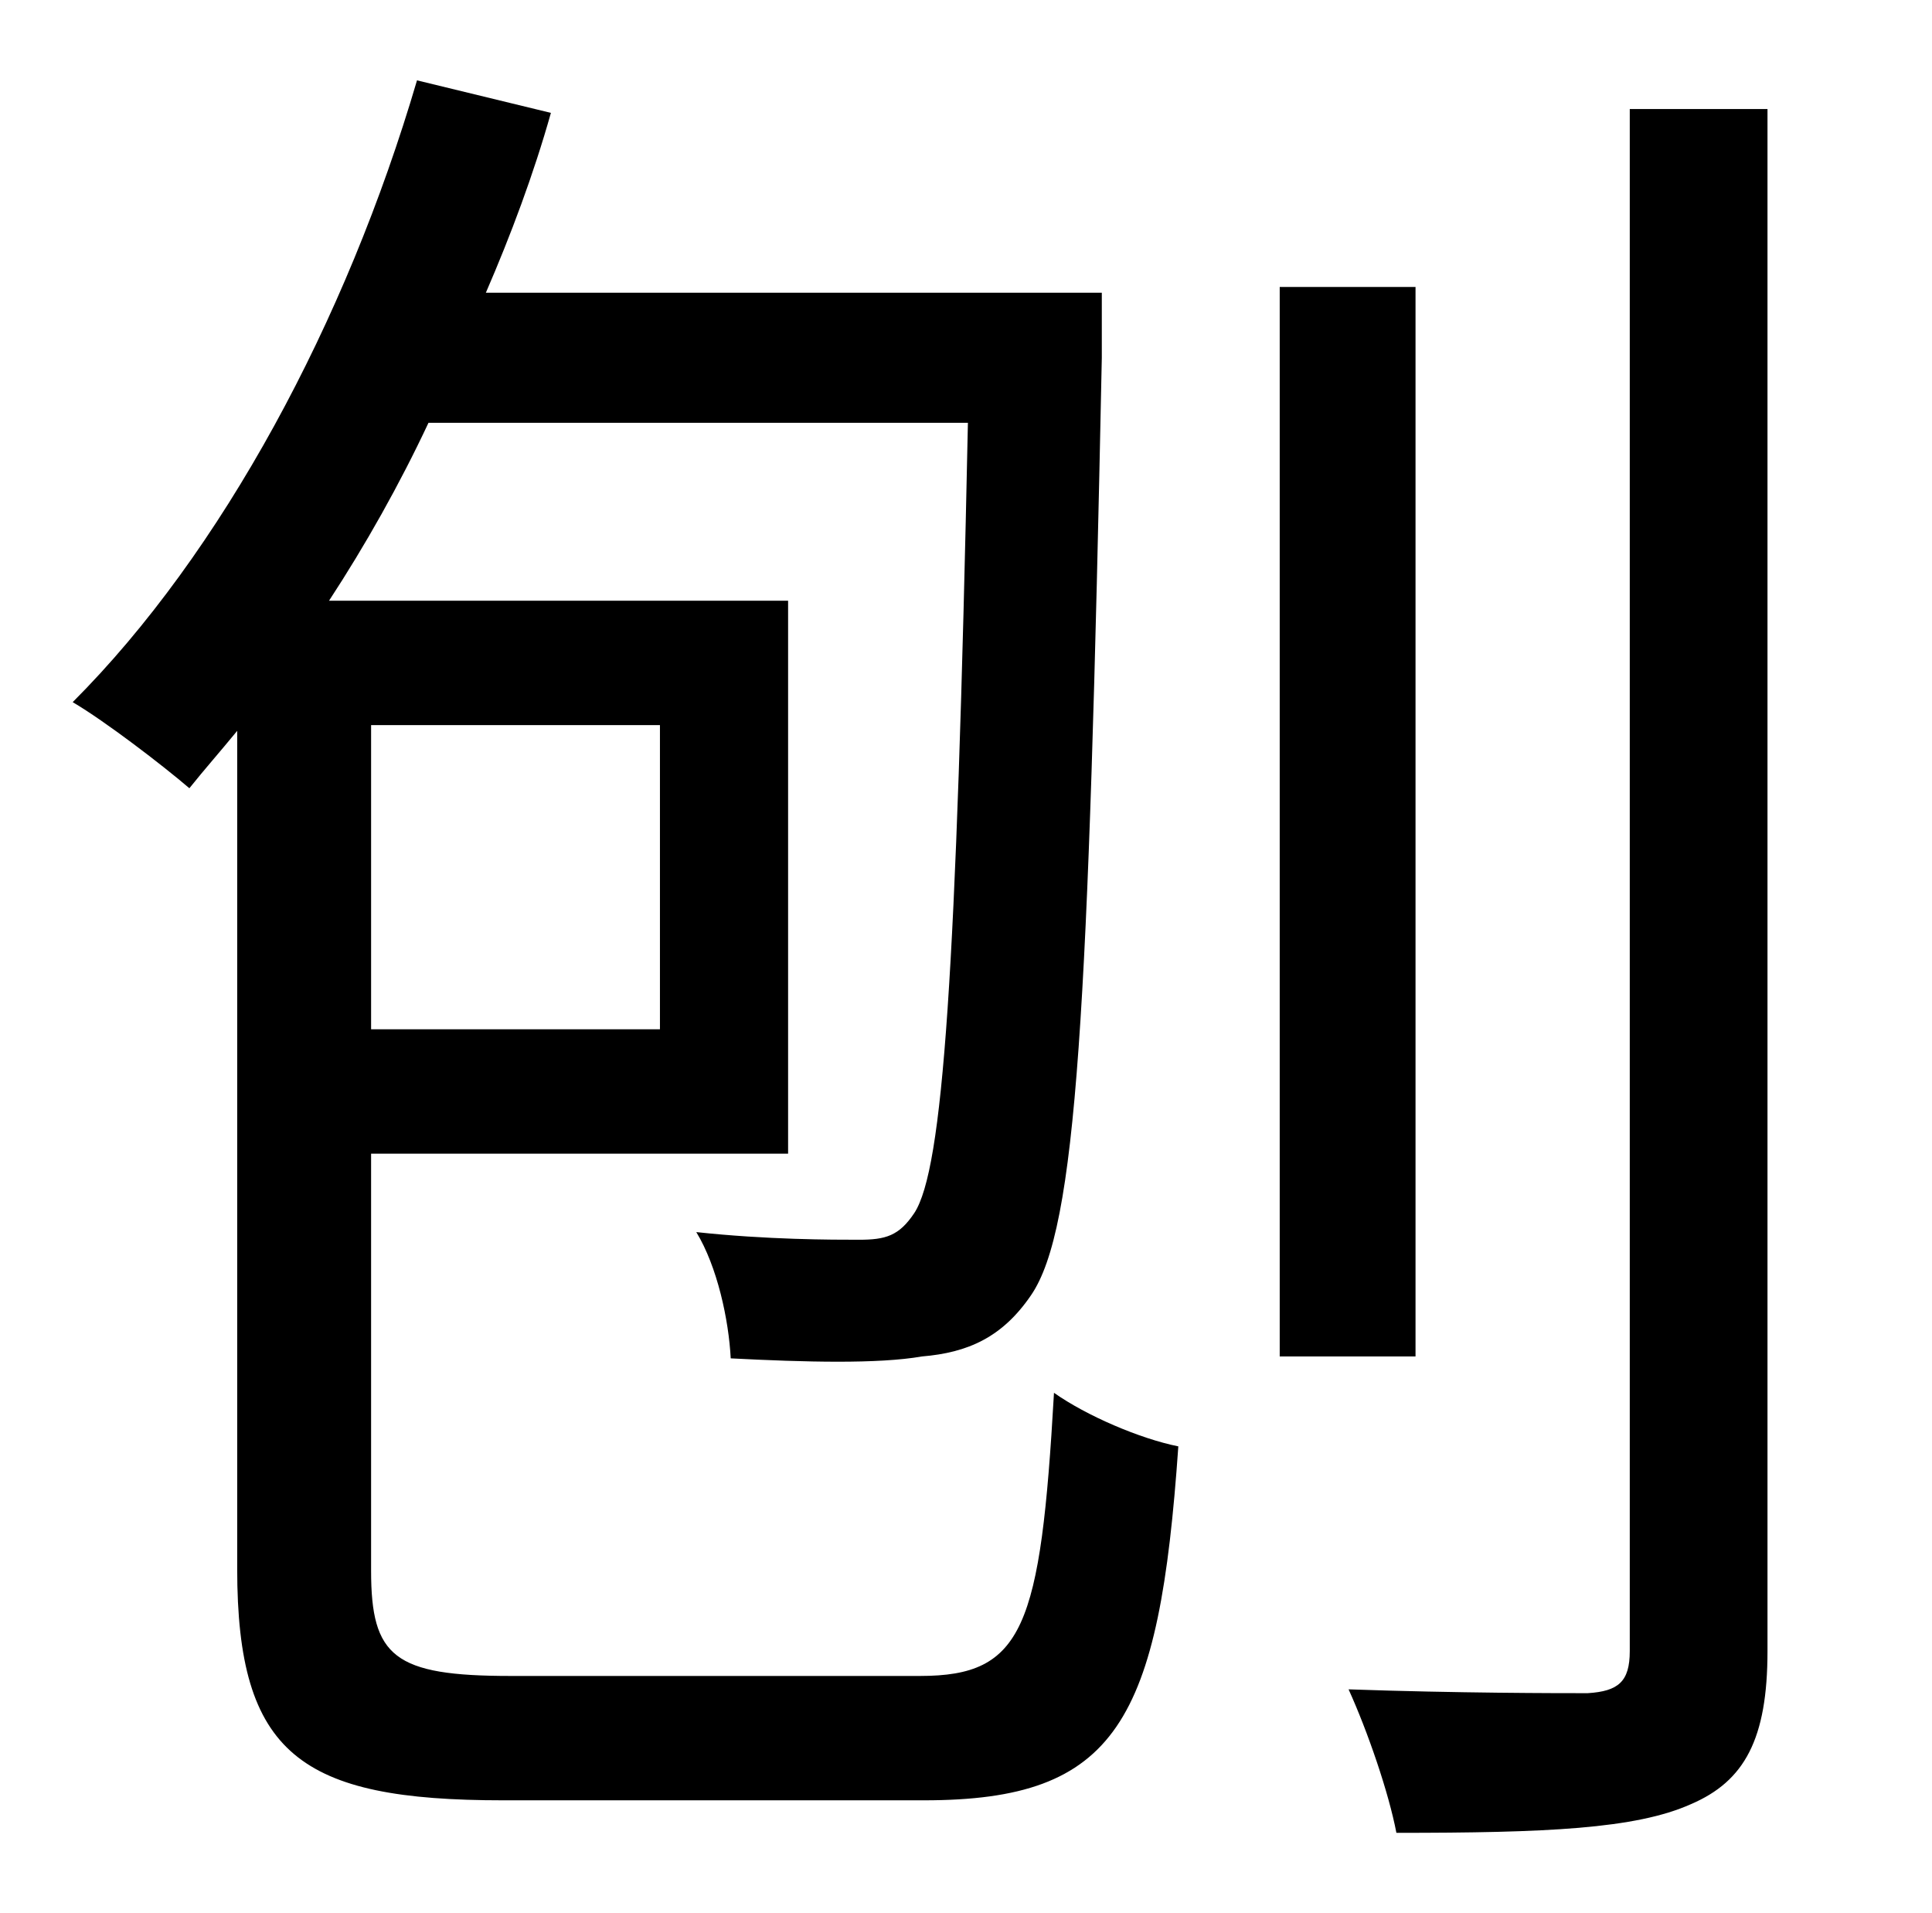 <?xml version="1.0" standalone="no"?>
<!DOCTYPE svg PUBLIC "-//W3C//DTD SVG 1.1//EN" "http://www.w3.org/Graphics/SVG/1.1/DTD/svg11.dtd" >
<svg xmlns="http://www.w3.org/2000/svg" xmlns:xlink="http://www.w3.org/1999/xlink" version="1.1" viewBox="-10 0 1010 1000">
   <path fill="currentColor"
d="M335 379h-151v159h151v-159zM257 876h214c54 0 63 -25 70 -148c17 12 45 24 65 28c-10 144 -32 185 -133 185h-220c-106 0 -139 -24 -139 -121v-438c-9 11 -17 20 -25 30c-14 -12 -44 -35 -61 -45c78 -78 143 -199 180 -325l70 17c-9 32 -21 64 -34 94h322v34
c-7 343 -13 455 -37 490c-15 22 -33 30 -57 32c-23 4 -61 3 -100 1c-1 -20 -7 -48 -18 -66c37 4 71 4 85 4s21 -2 29 -14c15 -23 22 -124 28 -413h-282c-15 32 -33 64 -52 93h240v289h-218v218c0 45 12 55 73 55zM730 150v559h-71v-559h71zM842 57h72v806
c0 46 -12 68 -40 80c-29 13 -76 15 -154 15c-4 -21 -15 -53 -25 -75c57 2 109 2 125 2c16 -1 22 -6 22 -22v-806z" />
</svg>
